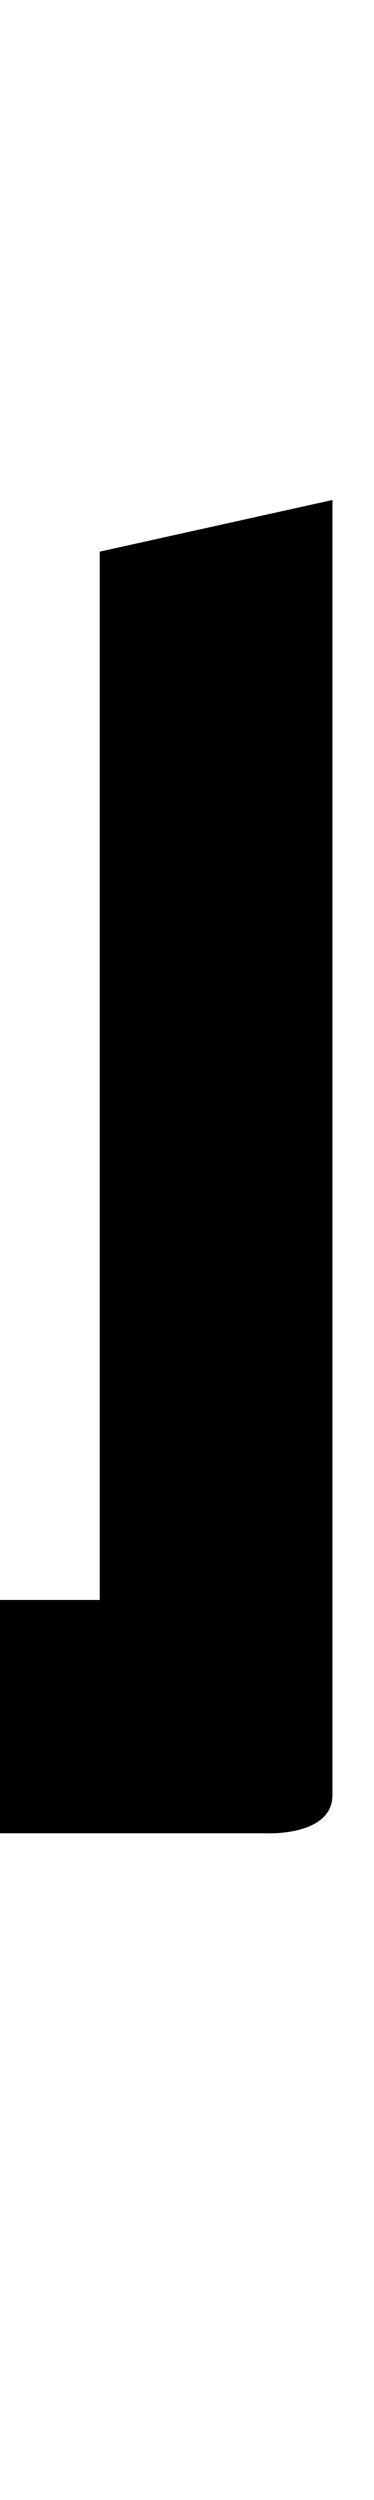 <?xml version="1.0" standalone="no"?>
<svg
   version="1.1"
   viewBox="0 0 225.0 1500.0"
   width="225.0"
   height="1500.0"
   xmlns="http://www.w3.org/2000/svg"
   xmlns:sodipodi="http://sodipodi.sourceforge.net/DTD/sodipodi-0.dtd">
 <sodipodi:namedview objecttolerance="1" gridtolerance="1" guidetolerance="1">
  <sodipodi:guide position="0,400" orientation="0,-1"/>
 </sodipodi:namedview>
 <g transform="matrix(1 0 0 -1 0 1100.0)">
  <path d="M-20.0 0.0H160.0C160.0 0.0 200.0 -2.0 200.0 23.0V800.0L60.0 769.0V140.0H-20.0V0.0Z" />
 </g>
</svg>
